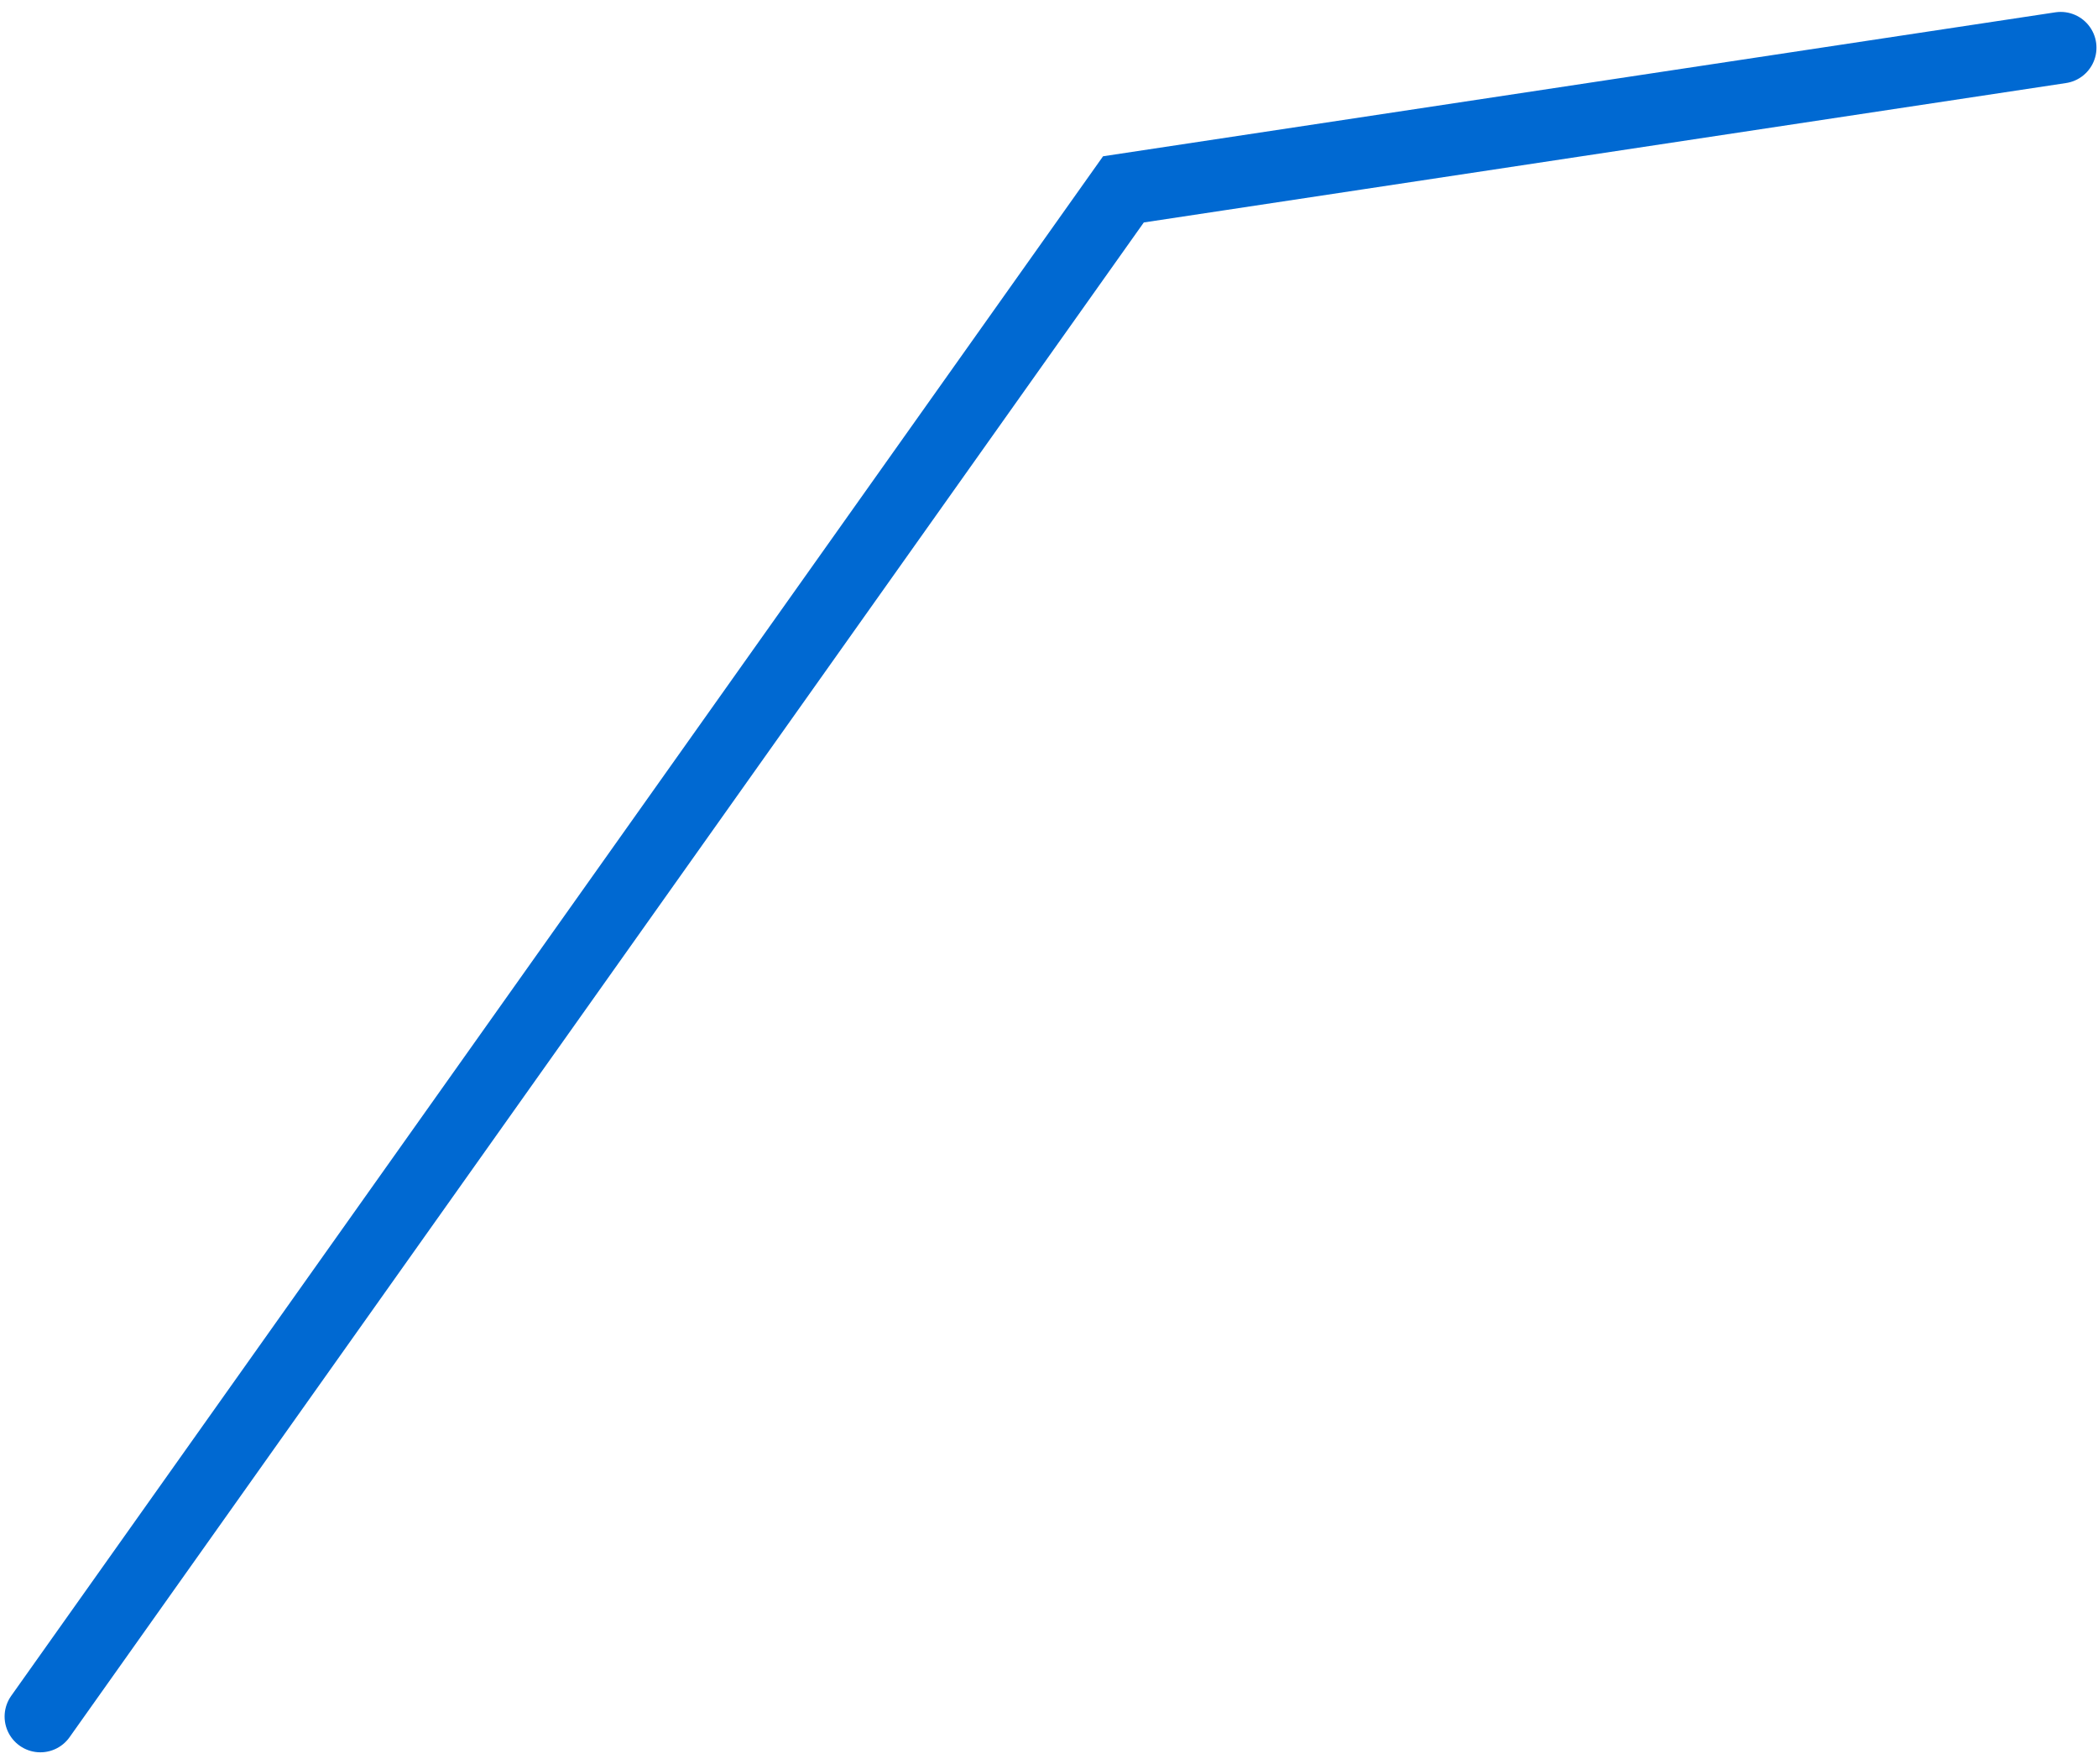 <svg width="88" height="74" viewBox="0 0 88 74" fill="none" xmlns="http://www.w3.org/2000/svg">
<path d="M1.693 72L47.122 7.943L86.436 2" stroke="#0069D2" stroke-width="3" stroke-linecap="round"/>
</svg>
